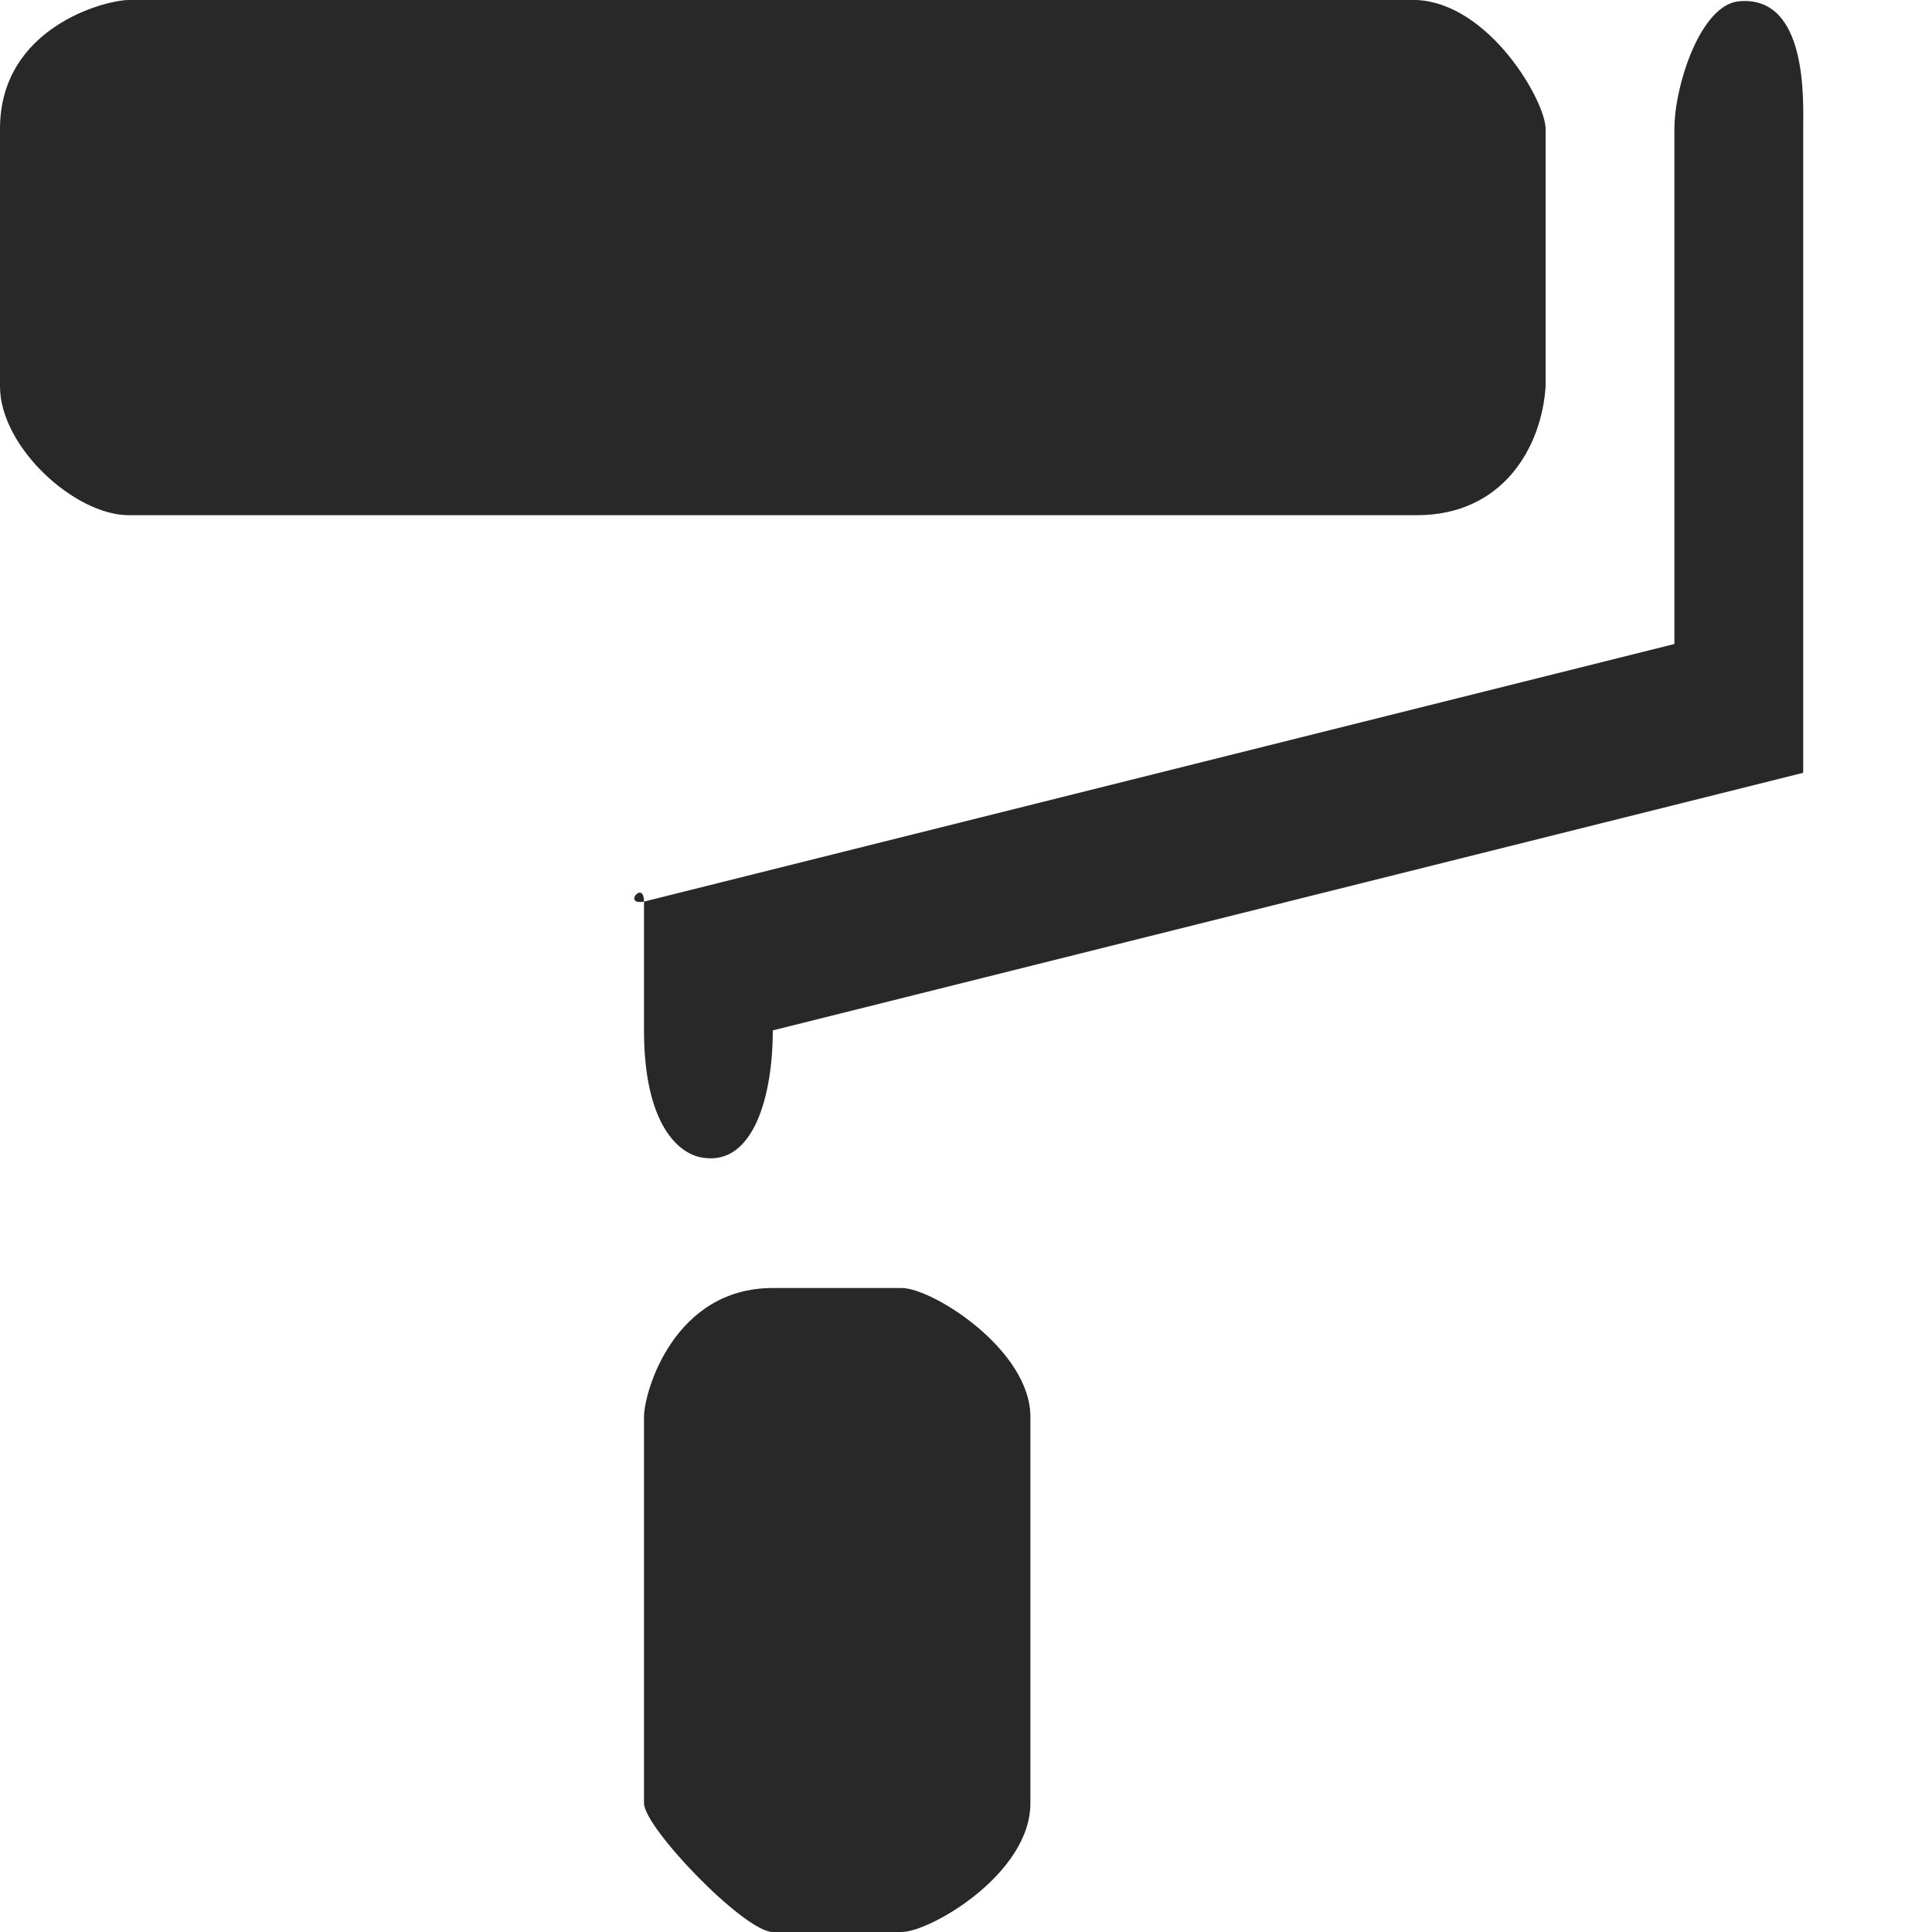 <svg xmlns="http://www.w3.org/2000/svg" width="15" height="15" viewBox="0 0 15 15"><path fill="#282828" d="M13.5.01c-.3.03-.5.66-.5.99v4L5 7v1c0 .73.27.97.47.99.38.05.53-.48.53-.99l8-2V1c0-.21.04-1.04-.5-.99zM5 7c0-.17-.17.03 0 0zm7-4V1c0-.21-.43-.97-1-1H1C.82 0 0 .21 0 1v2c0 .47.58 1 1 1h10c.67 0 .97-.53 1-1zm-5 7H6c-.77 0-1 .81-1 1v3c0 .19.78 1 1 1h1c.22 0 1-.45 1-1v-3c0-.52-.76-1-1-1z"/></svg>